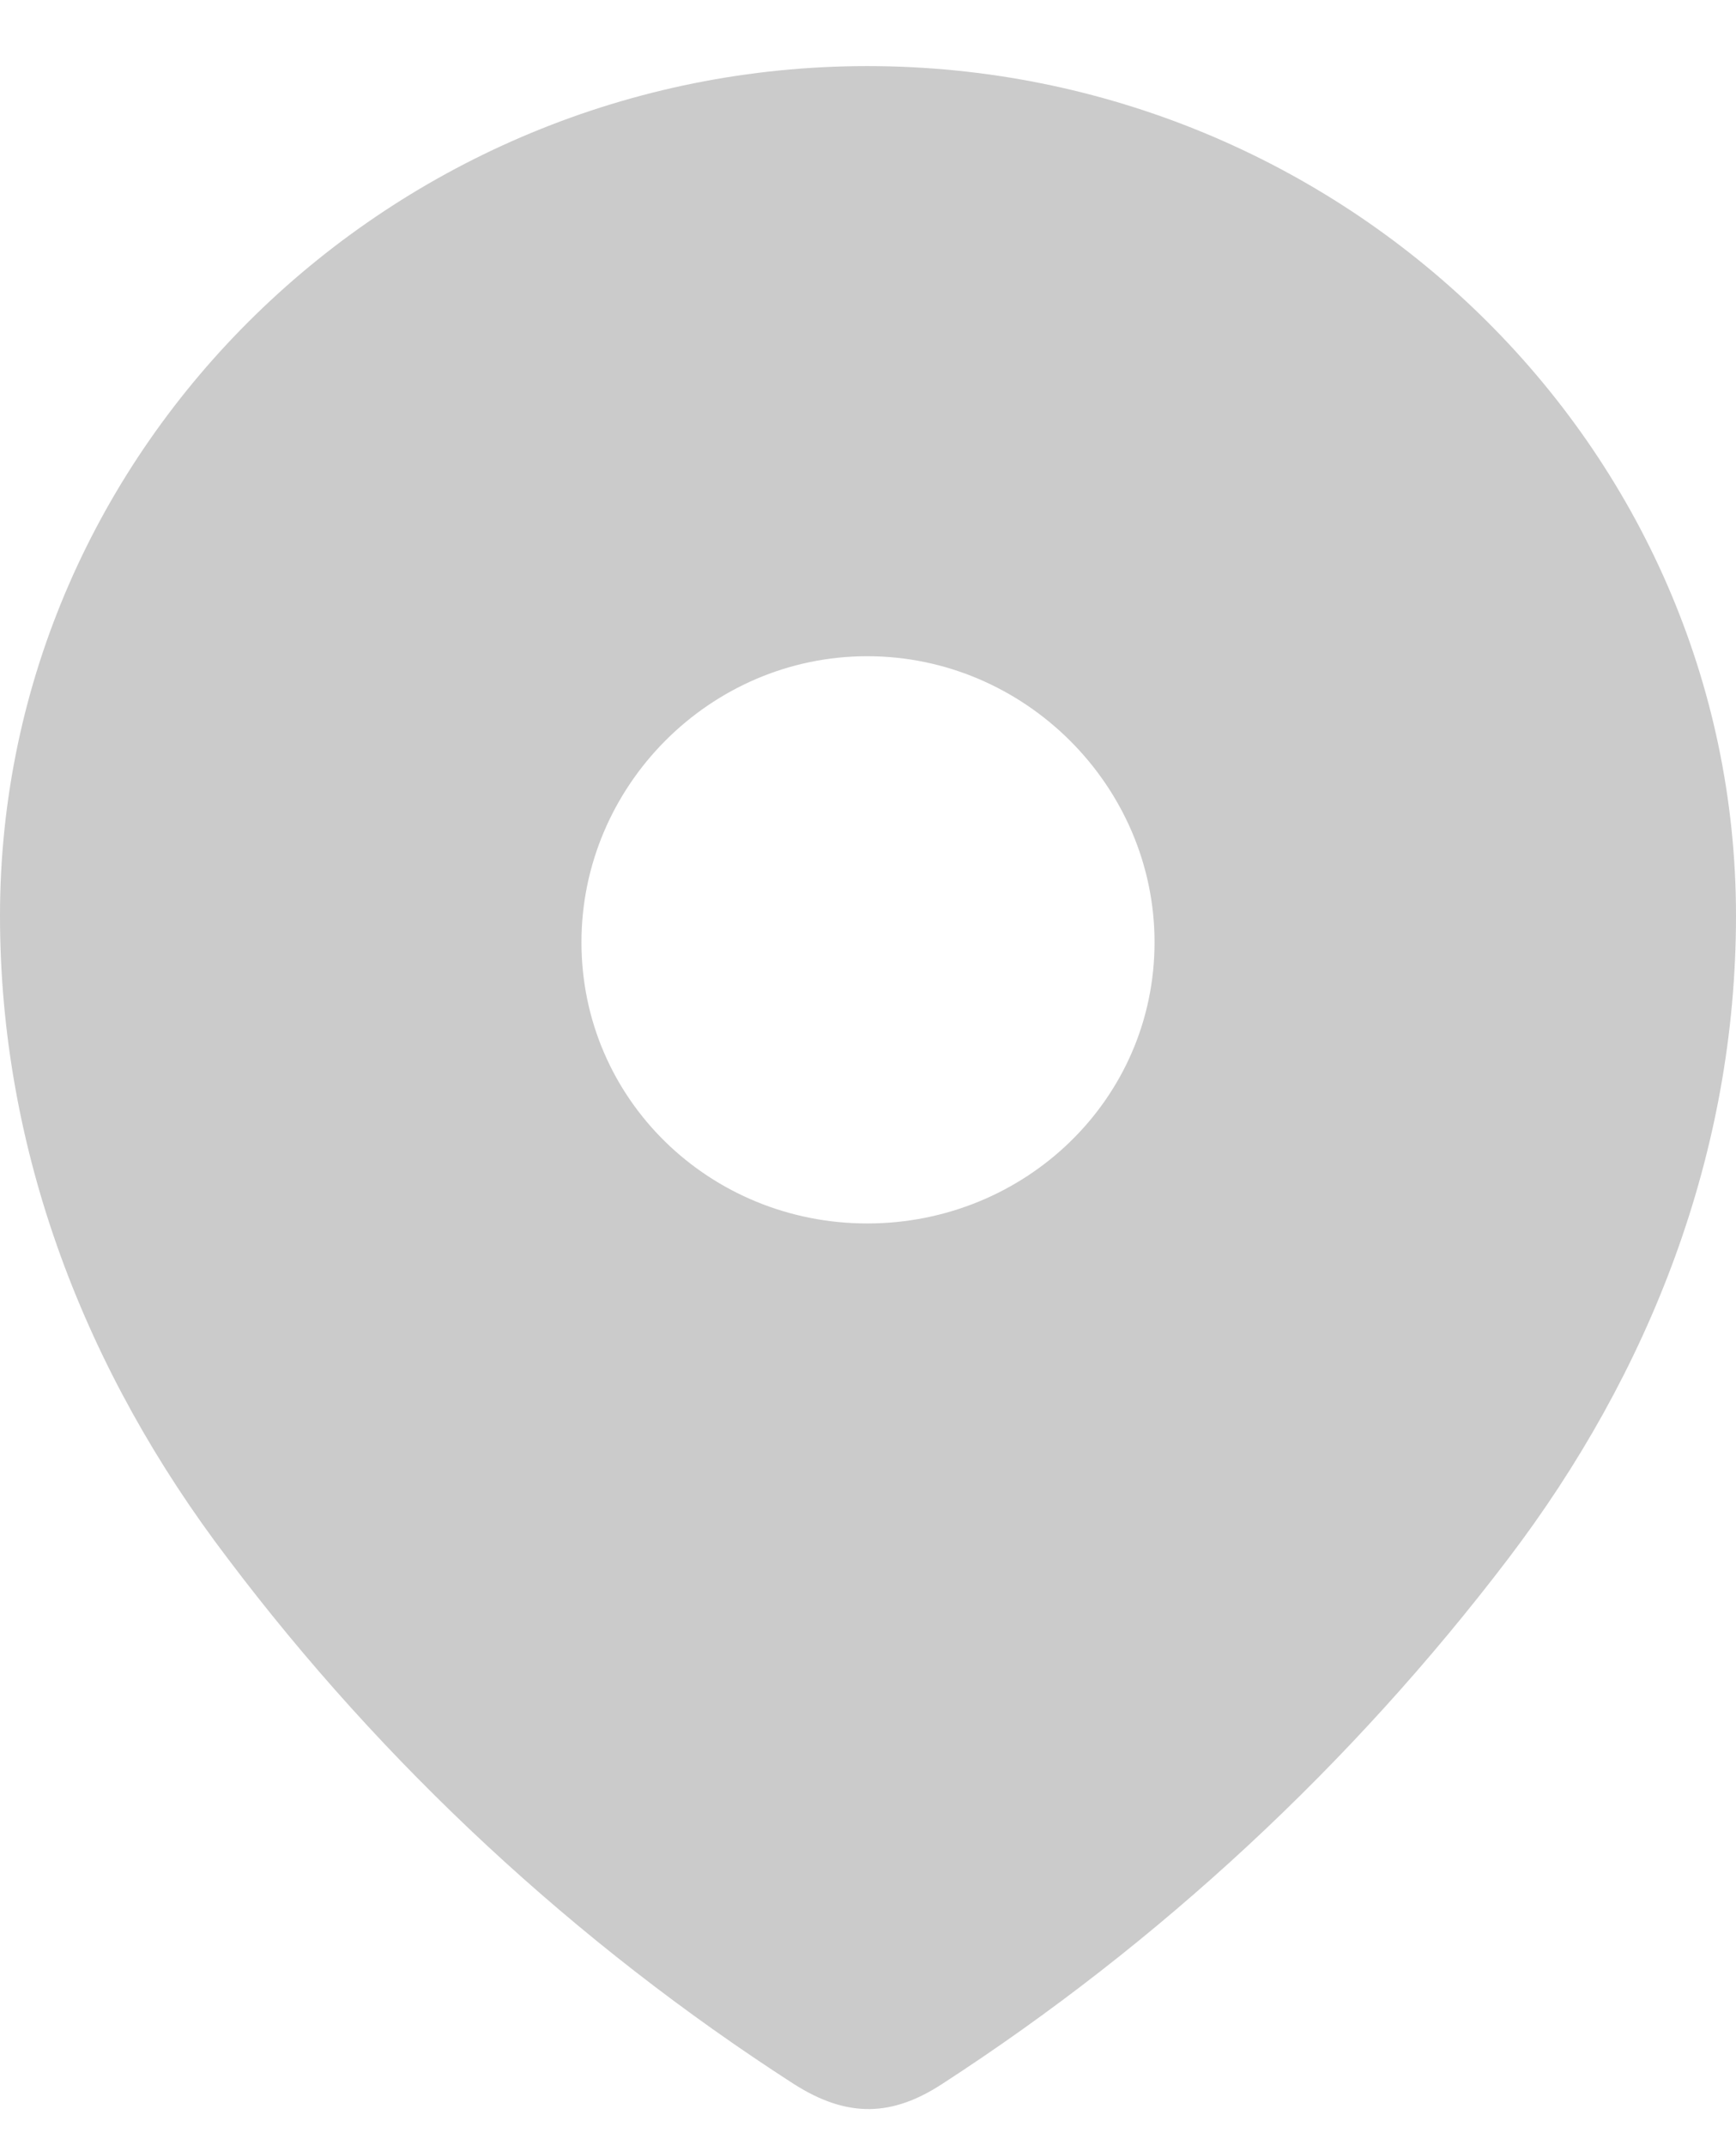 <svg width="17" height="21" viewBox="0 0 17 21" fill="none" xmlns="http://www.w3.org/2000/svg">
<path fill-rule="evenodd" clip-rule="evenodd" d="M0 8.965C0 4.365 3.844 0.647 8.493 0.647C13.156 0.647 17 4.365 17 8.965C17 11.283 16.157 13.435 14.77 15.258C13.239 17.27 11.352 19.023 9.229 20.399C8.743 20.717 8.304 20.741 7.77 20.399C5.635 19.023 3.748 17.27 2.231 15.258C0.842 13.435 0 11.283 0 8.965ZM5.694 9.224C5.694 10.765 6.952 11.977 8.493 11.977C10.036 11.977 11.306 10.765 11.306 9.224C11.306 7.695 10.036 6.424 8.493 6.424C6.952 6.424 5.694 7.695 5.694 9.224Z" fill="#CBCBCB"/>
</svg>
